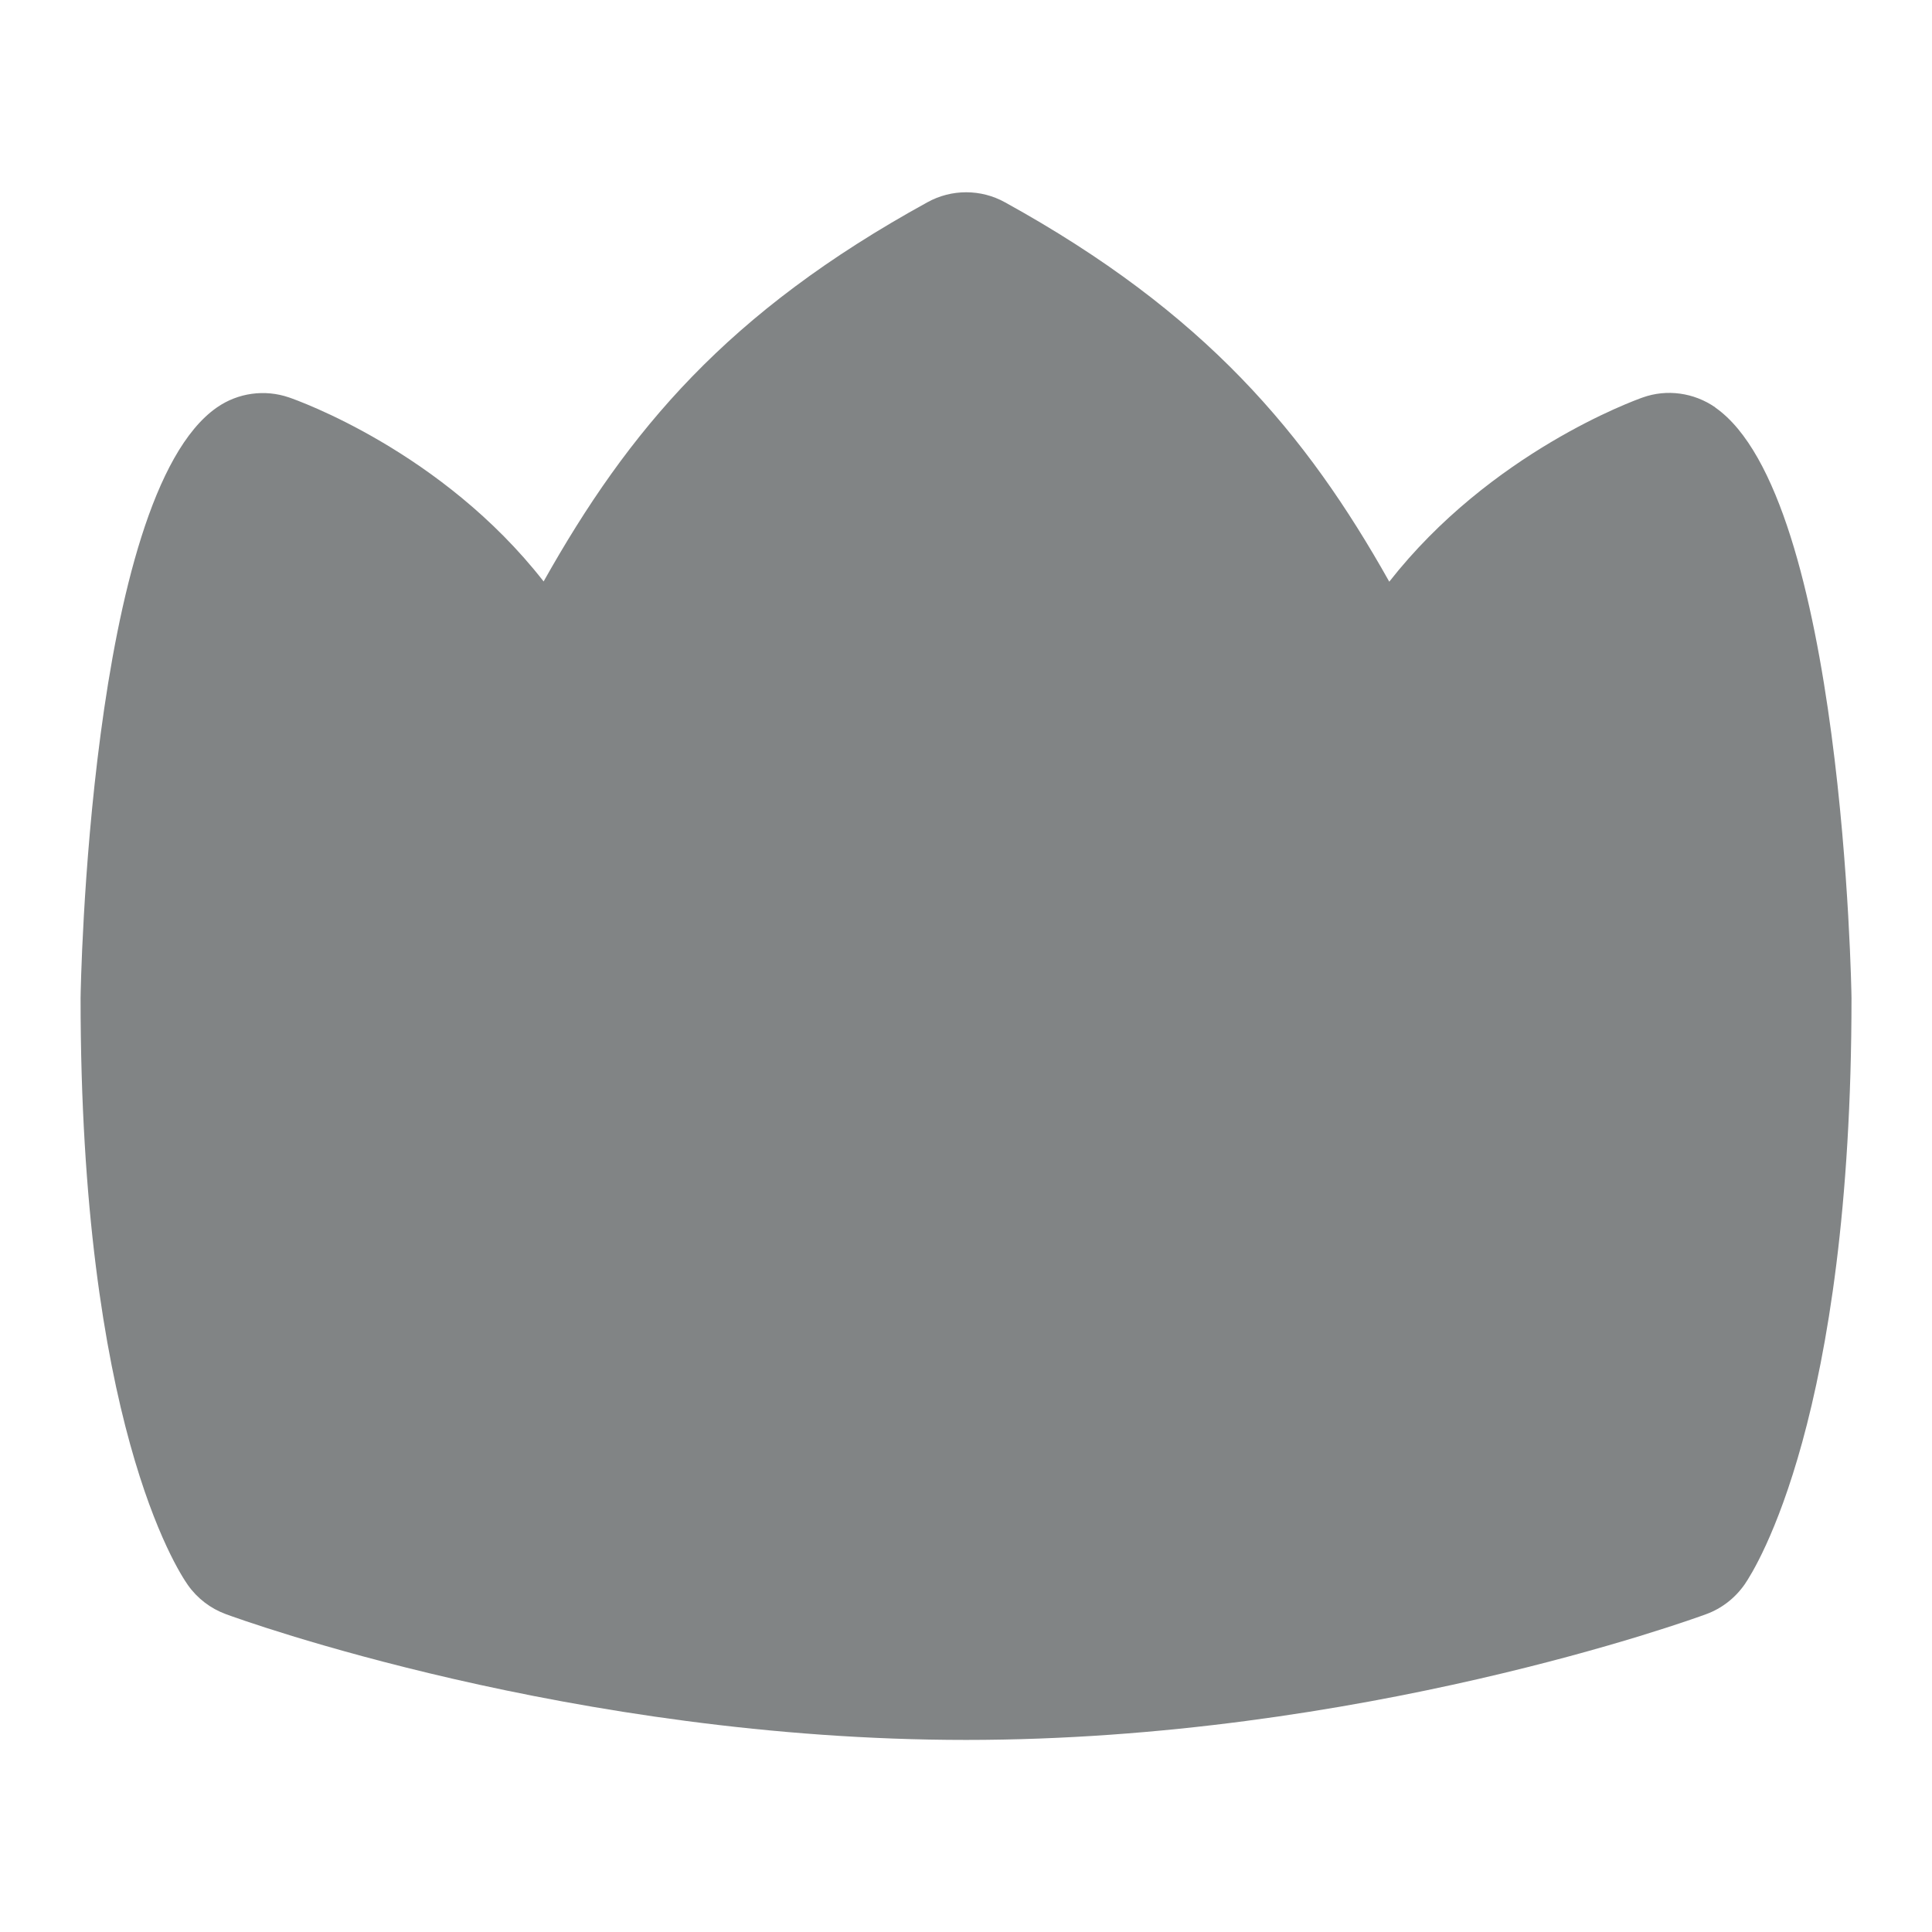 <?xml version="1.0" encoding="UTF-8"?>
<svg xmlns="http://www.w3.org/2000/svg" id="Layer_1" data-name="Layer 1" viewBox="0 0 24 24" fill="#818485">
  <path d="M21.307,5.06c-.265-.183-.602-.23-.902-.122-.099,.035-1.887,.68-3.147,2.288-1.029-1.832-2.283-3.34-4.774-4.713-.299-.166-.665-.166-.964,0-2.485,1.365-3.713,2.834-4.767,4.71-1.261-1.616-3.063-2.252-3.163-2.286-.3-.103-.634-.058-.896,.125-1.594,1.109-1.693,7.275-1.693,7.336,0,5.251,1.197,7.099,1.333,7.292,.117,.166,.282,.292,.473,.362,.173,.064,4.307,1.562,9.194,1.562s9.02-1.498,9.193-1.562c.195-.071,.362-.202,.48-.372,.136-.198,1.326-2.079,1.326-7.282,0-.062-.1-6.228-1.693-7.336Z"/>
</svg>
